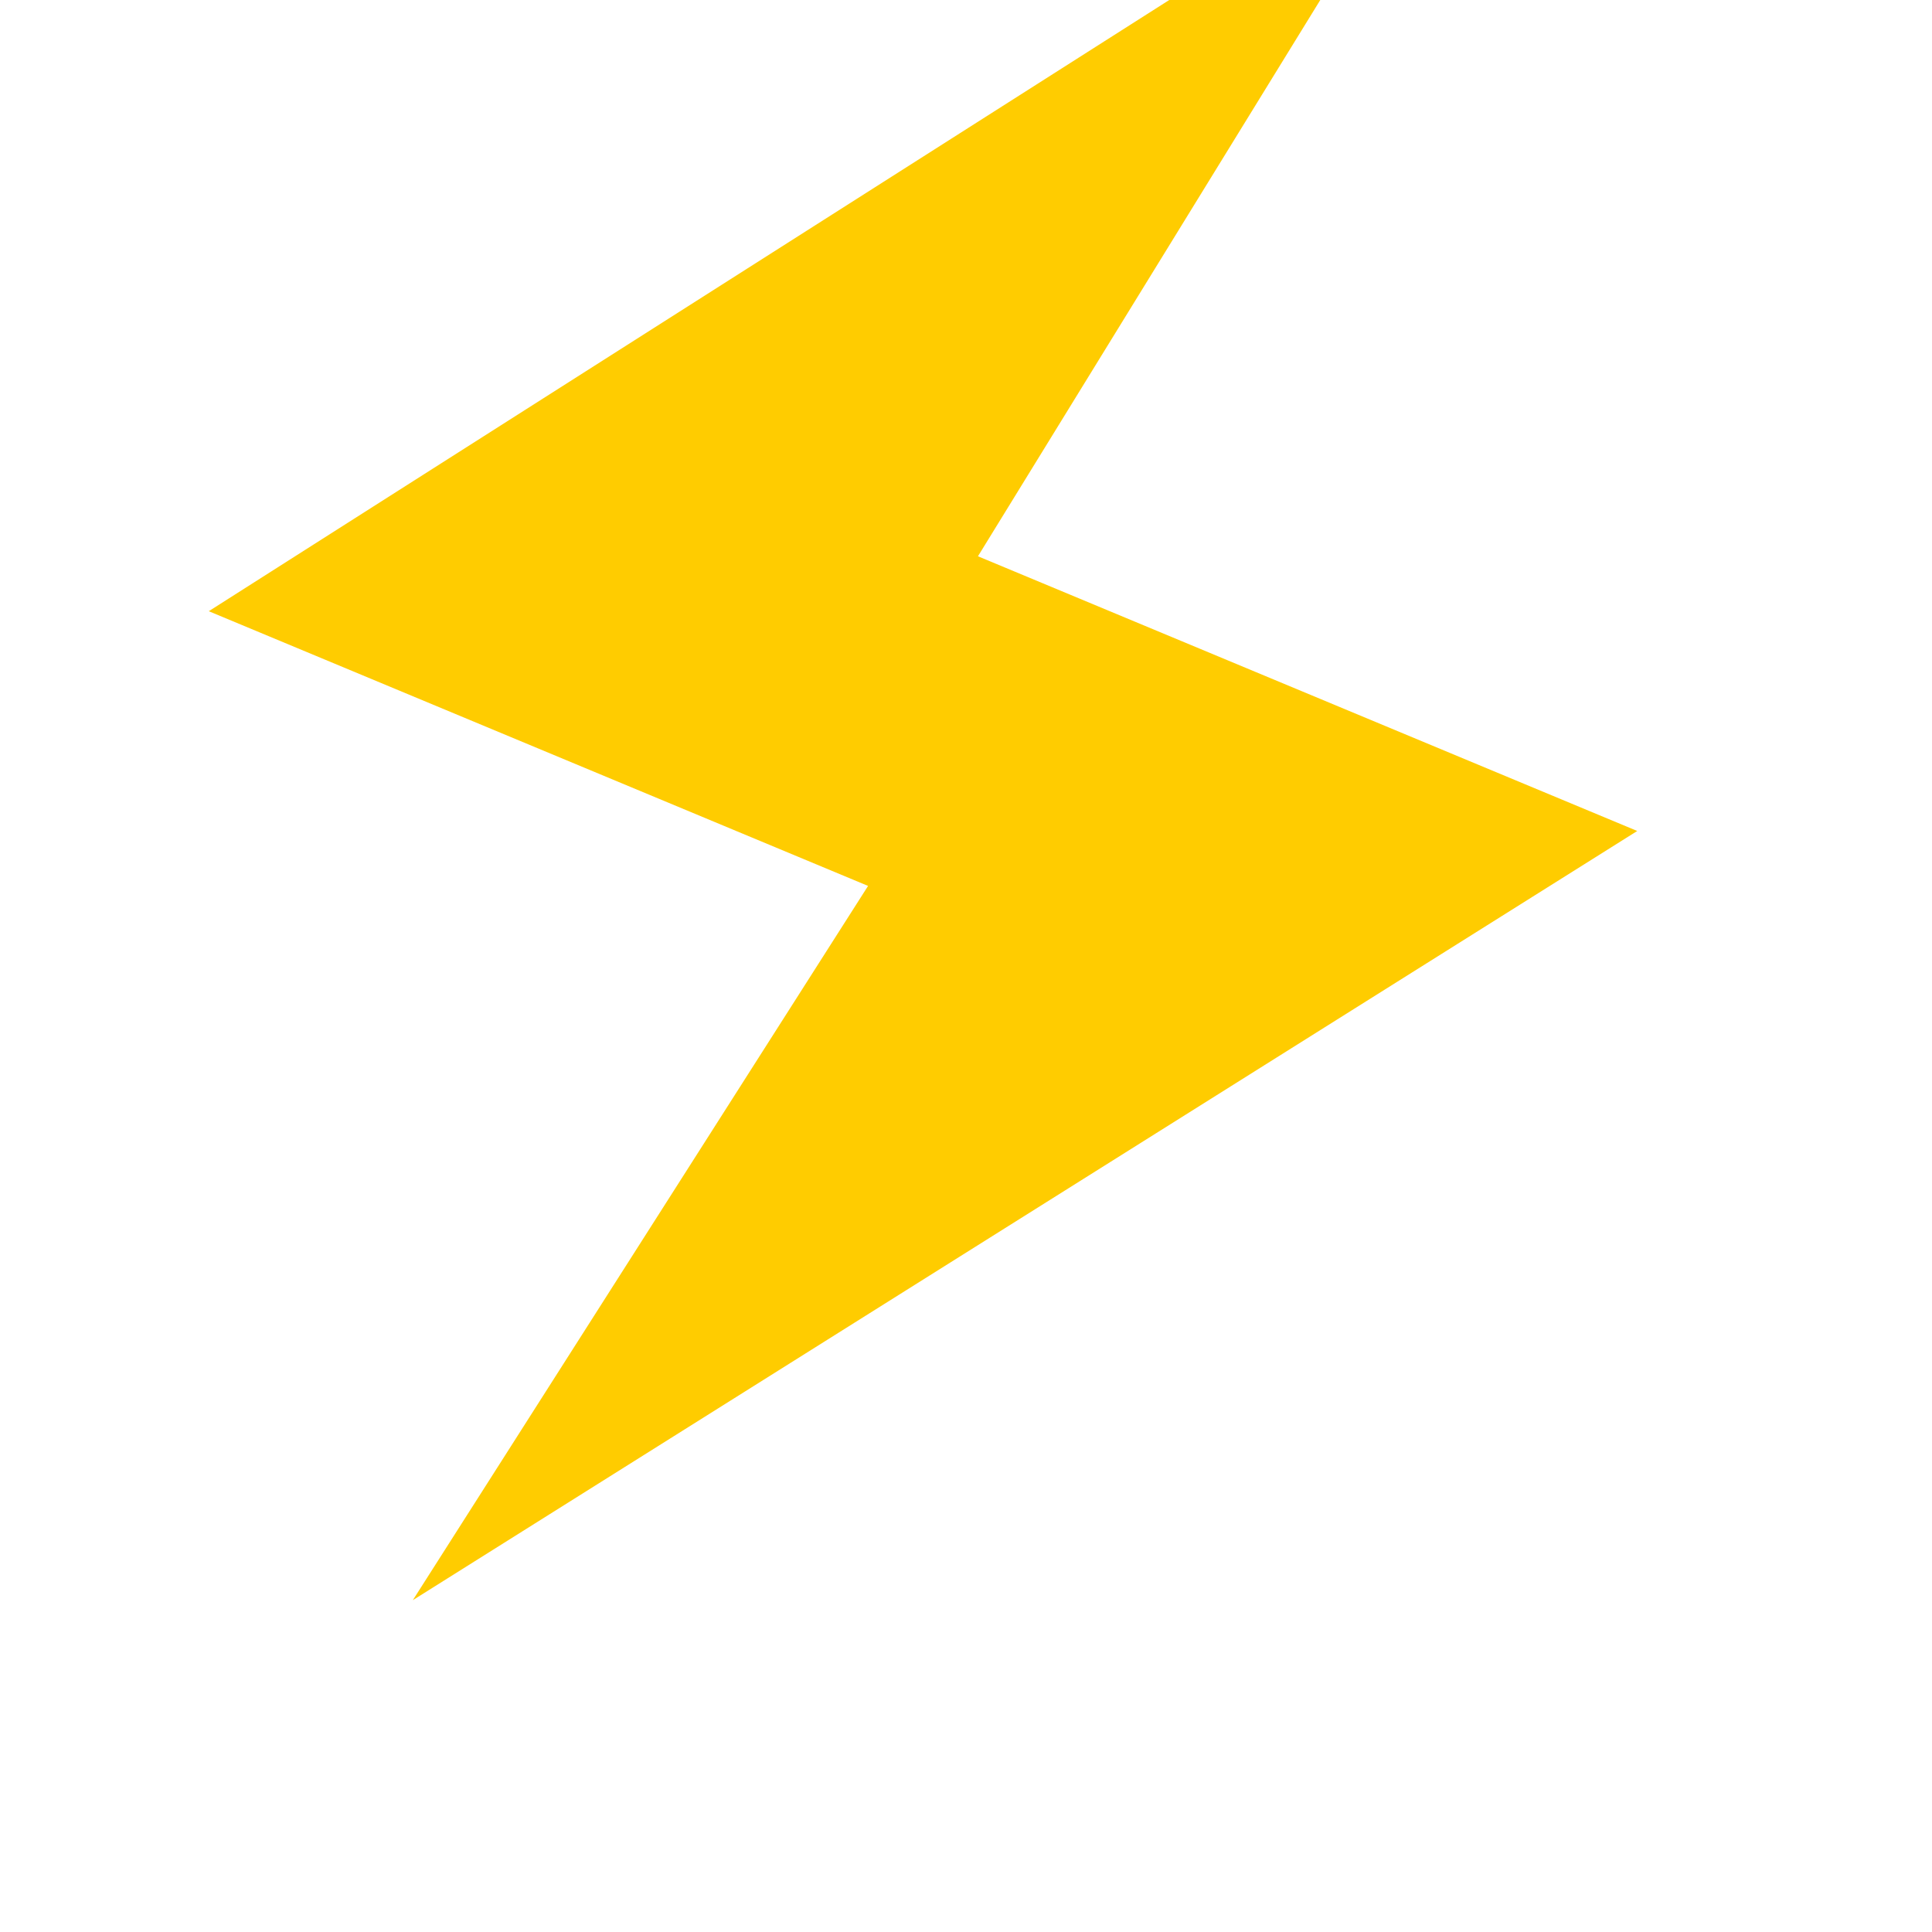 <?xml version="1.0" encoding="UTF-8" standalone="no"?>
<svg
   xmlns:dc="http://purl.org/dc/elements/1.1/"
   xmlns:cc="http://creativecommons.org/ns#"
   xmlns:rdf="http://www.w3.org/1999/02/22-rdf-syntax-ns#"
   xmlns:svg="http://www.w3.org/2000/svg"
   xmlns="http://www.w3.org/2000/svg"
   xmlns:sodipodi="http://sodipodi.sourceforge.net/DTD/sodipodi-0.dtd"
   xmlns:inkscape="http://www.inkscape.org/namespaces/inkscape"
   viewBox="0 0 50 50"
   class=""
   role="presentation"
   focusable="false"
   id="FxSymbol0-0a8"
   data-type="1"
   version="1.1"
   sodipodi:docname="Automatic tuning.svg"
   width="50"
   height="50"
   inkscape:version="0.92.4 (5da689c313, 2019-01-14)">
  <defs
     id="defs886" />
  <sodipodi:namedview
     pagecolor="#ffffff"
     bordercolor="#666666"
     borderopacity="1"
     objecttolerance="10"
     gridtolerance="10"
     guidetolerance="10"
     inkscape:pageopacity="0"
     inkscape:pageshadow="2"
     inkscape:window-width="1672"
     inkscape:window-height="986"
     id="namedview884"
     showgrid="false"
     fit-margin-top="0"
     fit-margin-left="0"
     fit-margin-right="0"
     fit-margin-bottom="0"
     inkscape:zoom="1.888"
     inkscape:cx="46.237695"
     inkscape:cy="-30.701479"
     inkscape:window-x="861"
     inkscape:window-y="213"
     inkscape:window-maximized="0"
     inkscape:current-layer="FxSymbol0-0a8" />
  <g
     id="g881"
     transform="matrix(0.008,0,0,0.008,5.403,-86.588)">
    <title
       id="title877" />
    <path
       d="M 4621.096,13511.718 660.106,16000 2132.813,13689.452 0,12800.78 3910.158,10312.498 2488.282,12623.046 Z"
       id="path879"
       inkscape:connector-curvature="0"
       style="fill:#ffcc00;stroke-width:0.355" />
  </g>
</svg>
